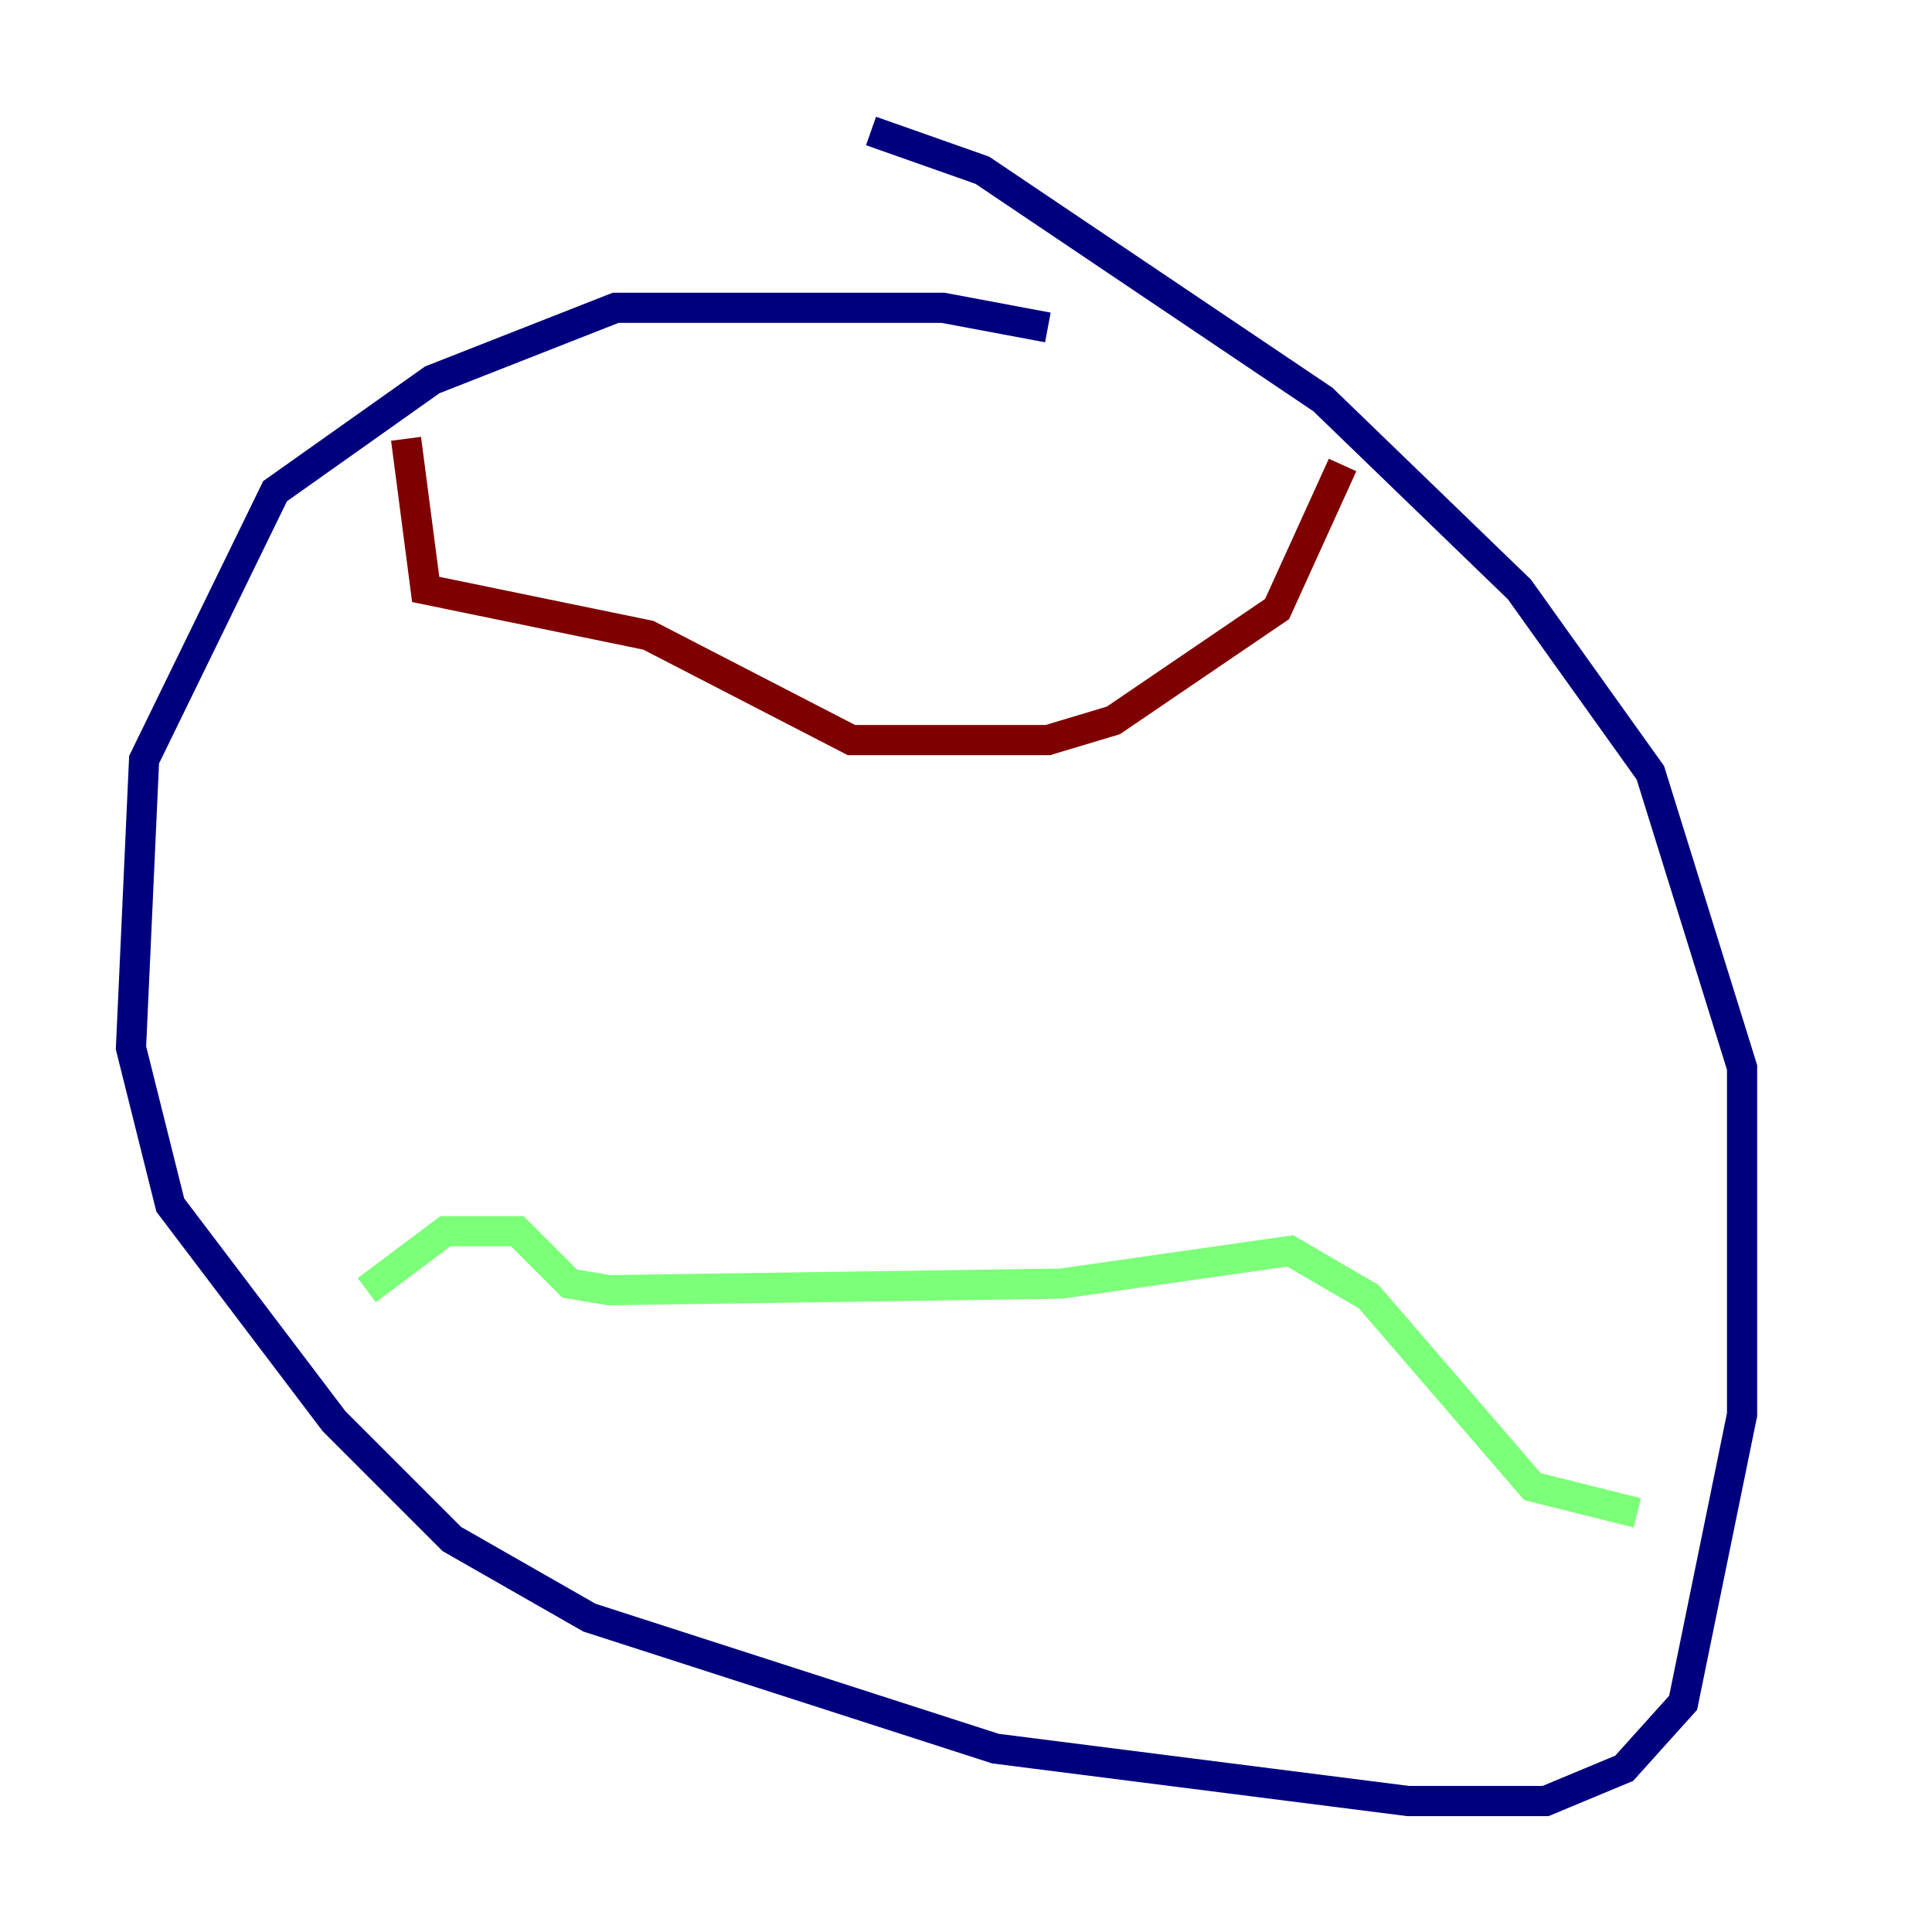 <?xml version="1.0" encoding="utf-8" ?>
<svg baseProfile="tiny" height="128" version="1.2" viewBox="0,0,128,128" width="128" xmlns="http://www.w3.org/2000/svg" xmlns:ev="http://www.w3.org/2001/xml-events" xmlns:xlink="http://www.w3.org/1999/xlink"><defs /><polyline fill="none" points="69.424,21.695 62.481,20.393 40.786,20.393 28.637,25.166 18.224,32.542 9.546,50.332 8.678,69.424 11.281,79.837 22.129,94.156 29.939,101.966 39.051,107.173 65.953,115.851 93.288,119.322 102.4,119.322 107.607,117.153 111.512,112.814 115.417,93.722 115.417,70.725 109.342,51.2 100.664,39.051 87.647,26.468 65.085,11.281 57.709,8.678" stroke="#00007f" stroke-width="2" /><polyline fill="none" points="24.298,85.478 29.505,81.573 34.278,81.573 37.749,85.044 40.352,85.478 70.291,85.044 85.478,82.875 90.685,85.912 101.532,98.495 108.475,100.231" stroke="#7cff79" stroke-width="2" /><polyline fill="none" points="26.902,29.071 28.203,39.051 42.956,42.088 56.407,49.031 69.424,49.031 73.763,47.729 84.61,40.352 88.949,30.807" stroke="#7f0000" stroke-width="2" /></svg>